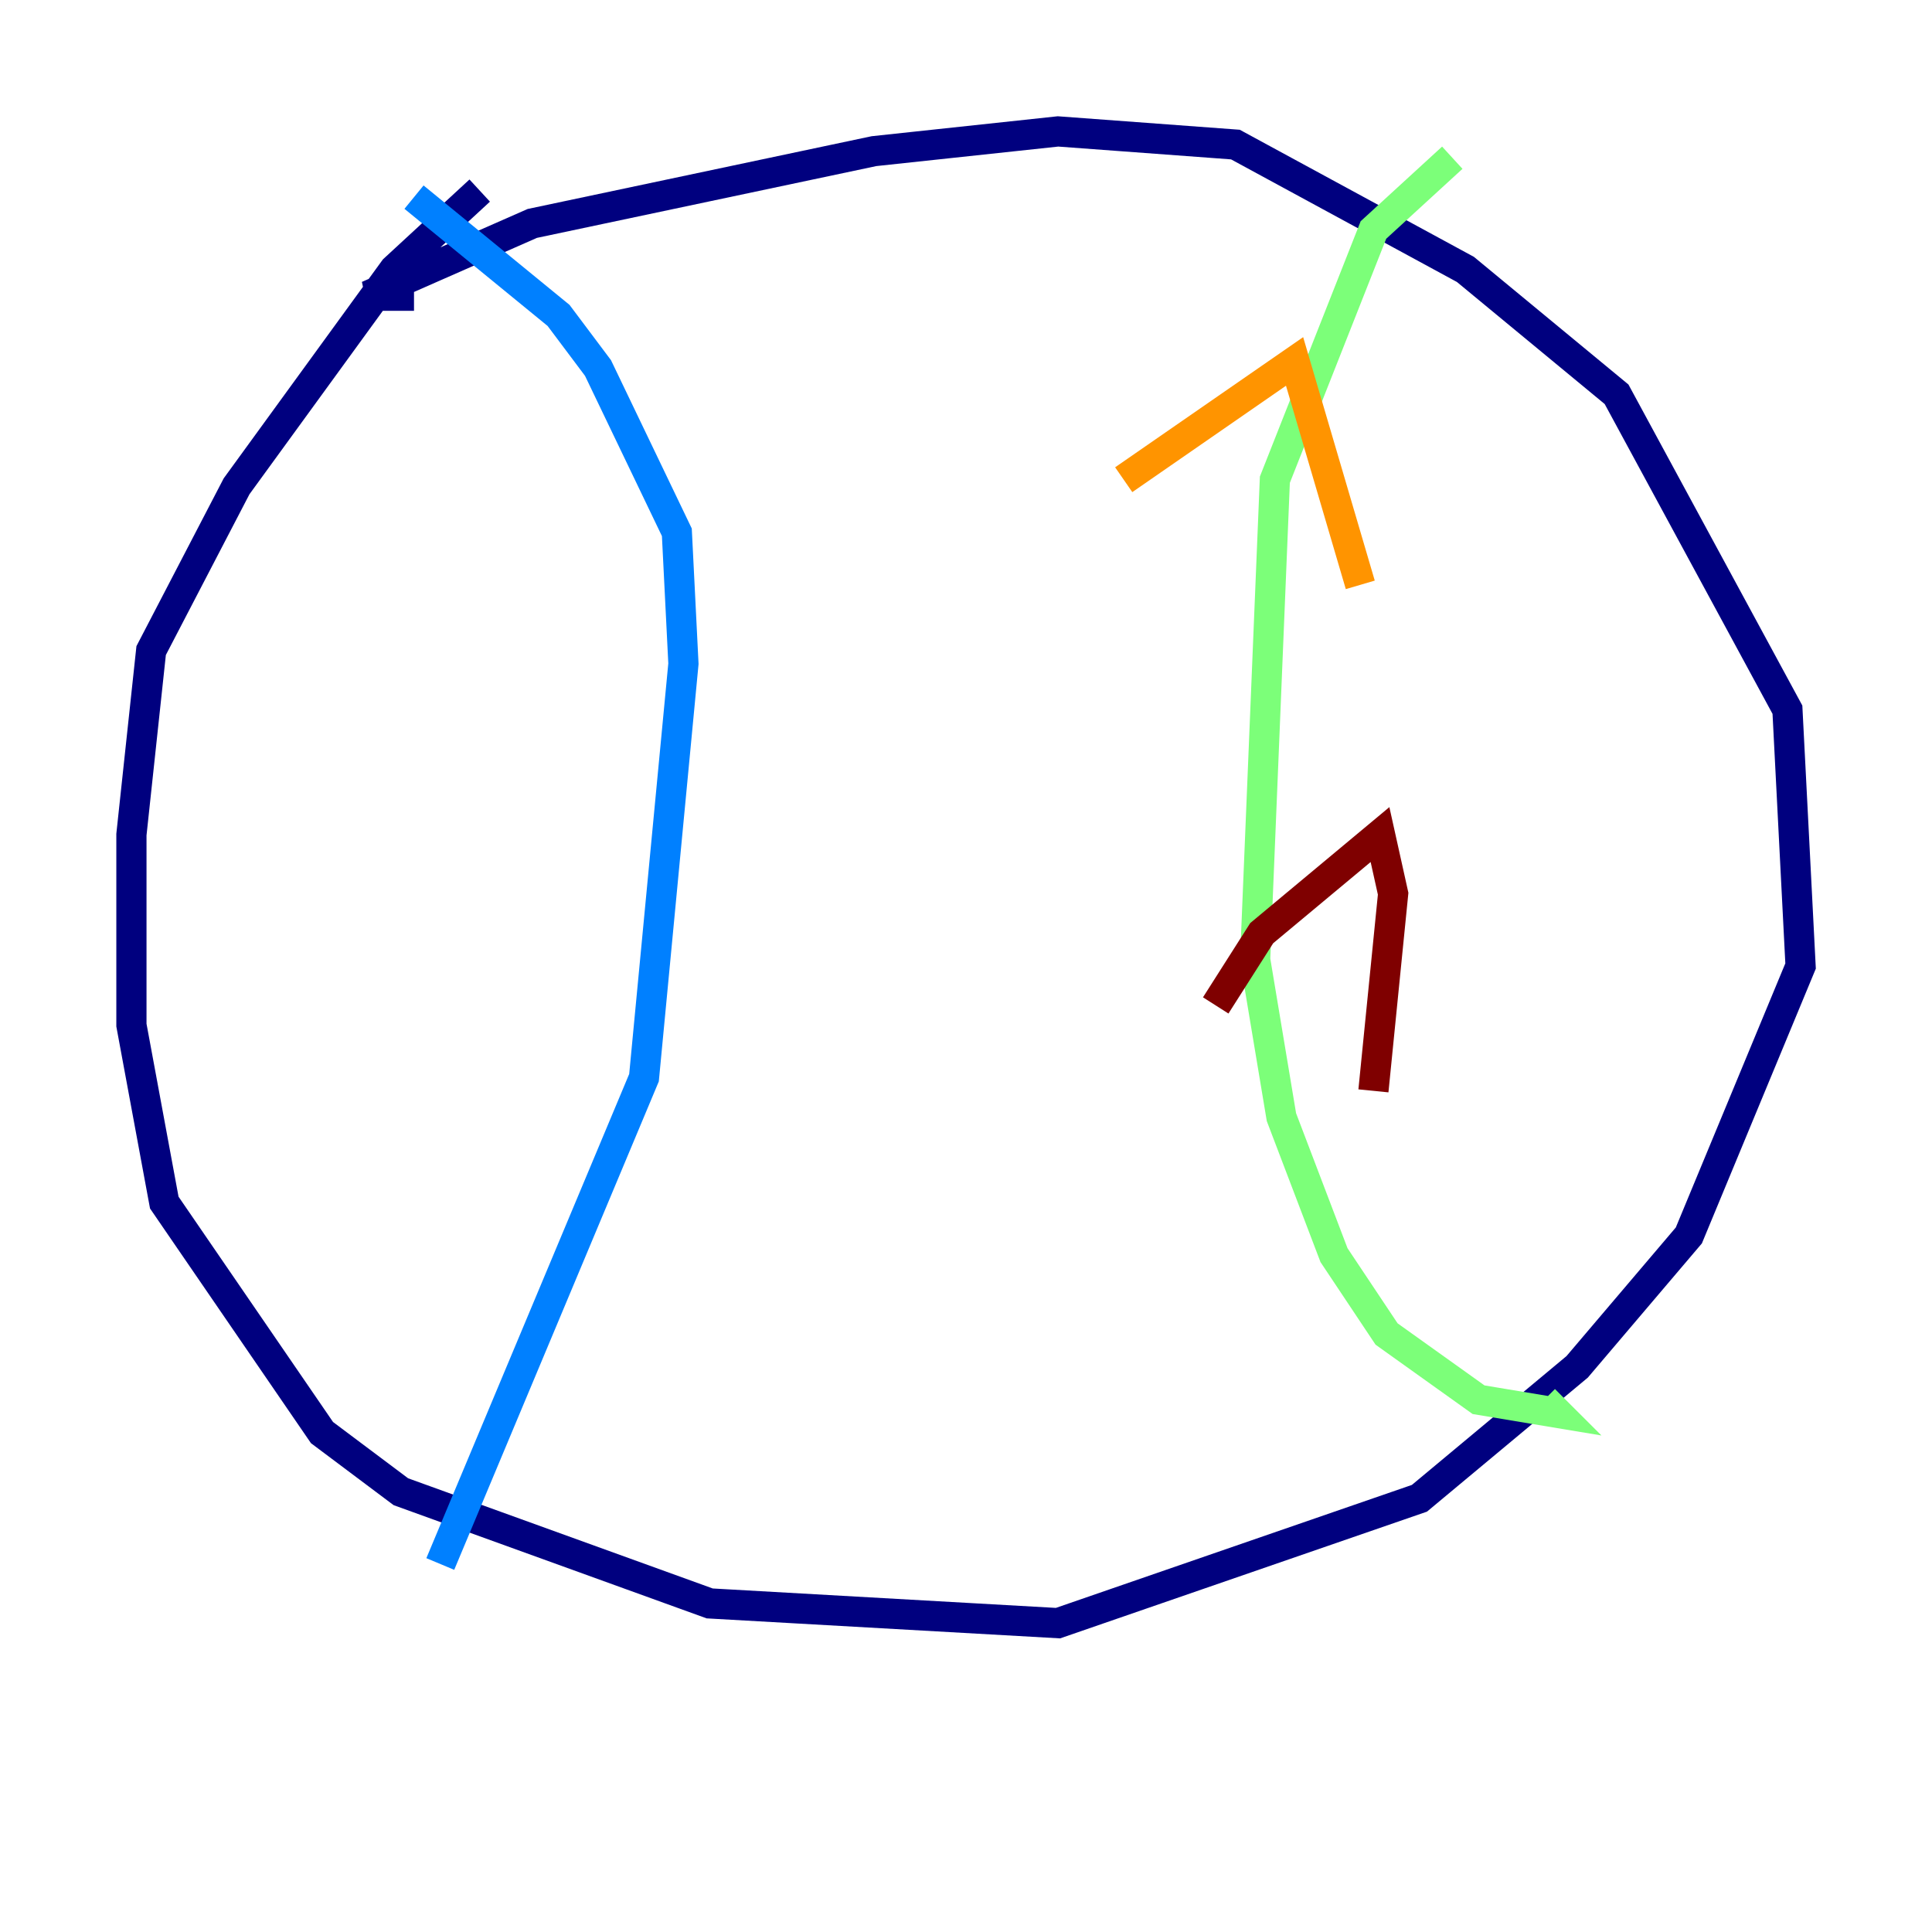 <?xml version="1.0" encoding="utf-8" ?>
<svg baseProfile="tiny" height="128" version="1.2" viewBox="0,0,128,128" width="128" xmlns="http://www.w3.org/2000/svg" xmlns:ev="http://www.w3.org/2001/xml-events" xmlns:xlink="http://www.w3.org/1999/xlink"><defs /><polyline fill="none" points="31.782,12.626 26.122,17.85 15.674,32.218 10.014,43.102 8.707,55.292 8.707,67.918 10.884,79.674 21.333,94.912 26.558,98.83 47.02,106.231 70.095,107.537 94.041,99.265 104.49,90.558 111.891,81.85 119.293,64.0 118.422,47.02 107.102,26.122 97.088,17.85 81.85,9.578 70.095,8.707 57.905,10.014 35.265,14.803 24.381,19.592 27.429,19.592" stroke="#00007f" stroke-width="2" /><polyline fill="none" points="27.429,13.061 37.007,20.898 39.619,24.381 44.843,35.265 45.279,43.973 42.667,71.401 29.17,103.619" stroke="#0080ff" stroke-width="2" /><polyline fill="none" points="96.218,10.449 90.993,15.238 84.463,31.782 83.156,63.565 84.898,74.014 88.381,83.156 91.864,88.381 97.959,92.735 103.184,93.605 102.313,92.735" stroke="#7cff79" stroke-width="2" /><polyline fill="none" points="74.449,31.782 85.769,23.946 90.122,38.748" stroke="#ff9400" stroke-width="2" /><polyline fill="none" points="80.544,66.612 83.592,61.823 91.429,55.292 92.299,59.211 90.993,72.272" stroke="#7f0000" stroke-width="2" /></svg>